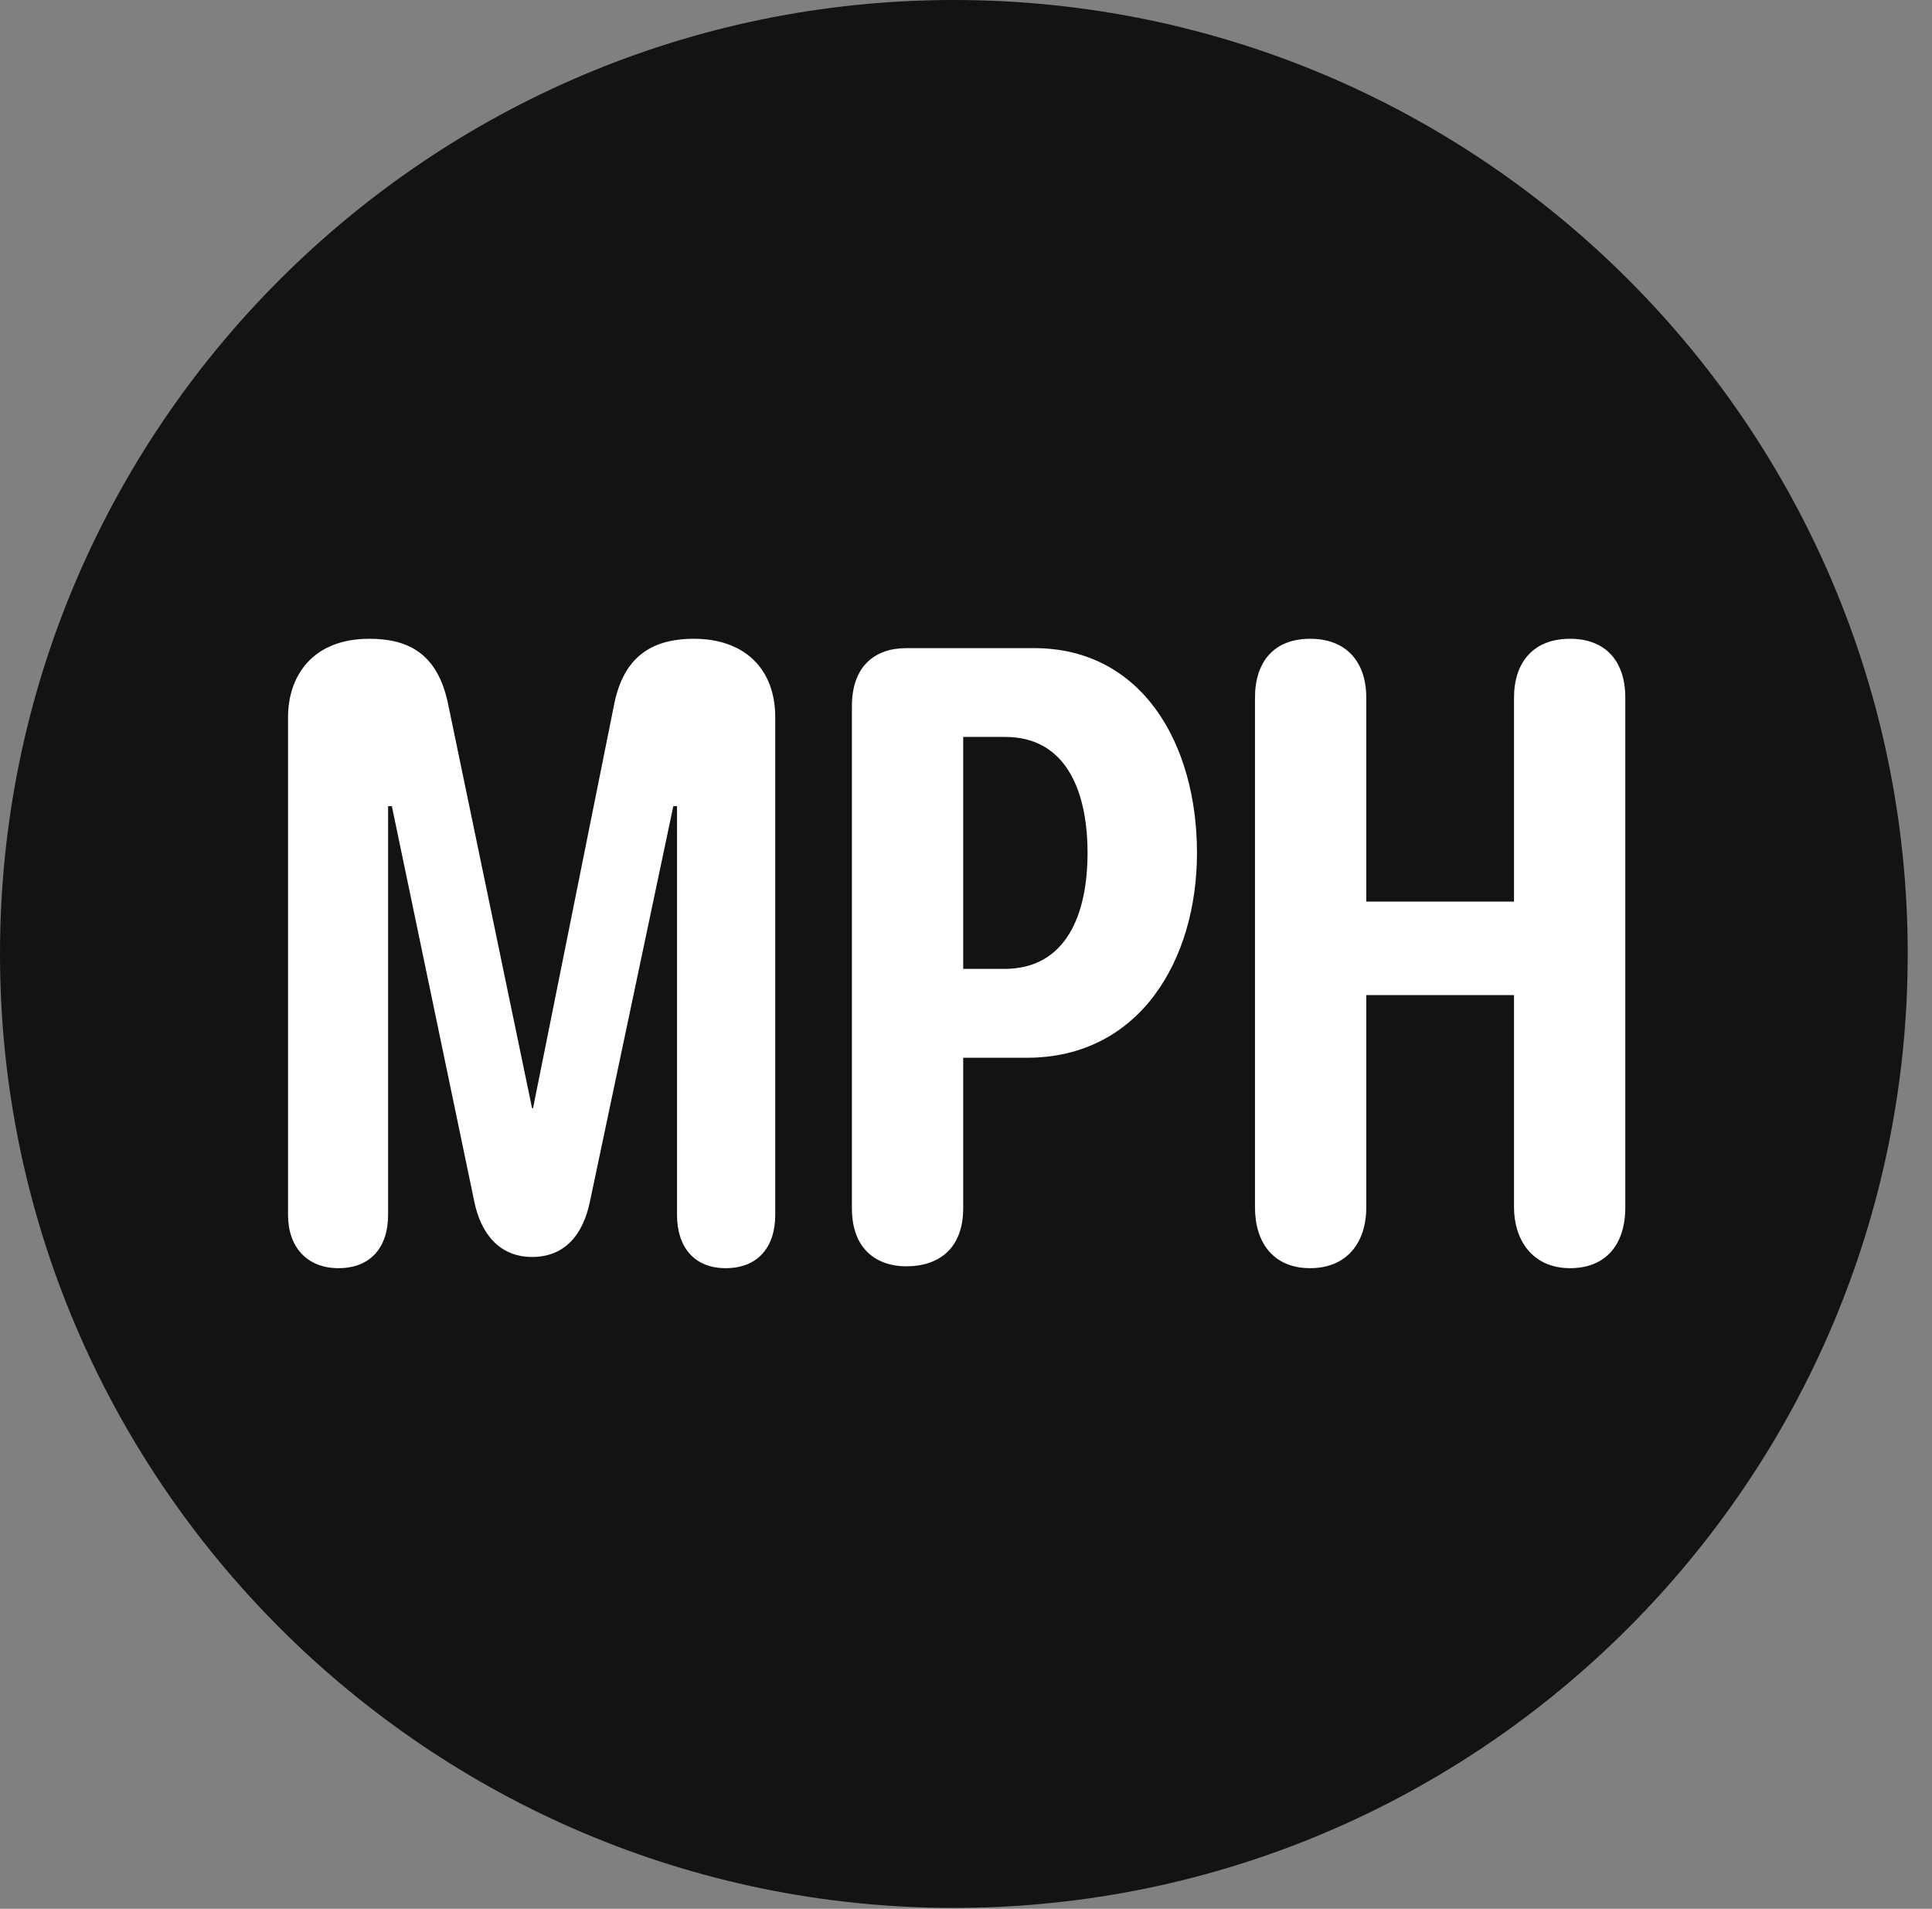 <?xml version="1.0" encoding="UTF-8"?>
<!--Generator: Apple Native CoreSVG 326-->
<!DOCTYPE svg
PUBLIC "-//W3C//DTD SVG 1.1//EN"
       "http://www.w3.org/Graphics/SVG/1.1/DTD/svg11.dtd">
<svg version="1.1" xmlns="http://www.w3.org/2000/svg" xmlns:xlink="http://www.w3.org/1999/xlink" viewBox="0 0 28.246 27.904">
 <rect x="0" y="0" width="28.246" height="27.904" fill="#808080" stroke="none"/>
 <g>
  <rect height="27.904" opacity="0" width="28.246" x="0" y="0"/>
  <path d="M13.945 27.891C21.643 27.891 27.891 21.629 27.891 13.945C27.891 6.248 21.643 0 13.945 0C6.262 0 0 6.248 0 13.945C0 21.629 6.262 27.891 13.945 27.891Z" fill="black" fill-opacity="0.85"/>
  <path d="M4.949 18.539C4.484 18.539 4.211 18.225 4.211 17.76L4.211 10.486C4.211 9.885 4.566 9.338 5.4 9.338C5.988 9.338 6.398 9.57 6.549 10.281L7.779 16.201L7.793 16.201L8.982 10.281C9.119 9.625 9.502 9.338 10.145 9.338C10.869 9.338 11.334 9.762 11.334 10.486L11.334 17.76C11.334 18.238 11.074 18.539 10.609 18.539C10.145 18.539 9.898 18.225 9.898 17.76L9.898 11.785L9.844 11.785L8.627 17.555C8.531 18.033 8.271 18.375 7.779 18.375C7.301 18.375 7.027 18.033 6.932 17.555L5.729 11.785L5.674 11.785L5.674 17.76C5.674 18.238 5.414 18.539 4.949 18.539ZM13.248 18.512C12.852 18.512 12.455 18.293 12.455 17.664L12.455 10.322C12.455 9.734 12.797 9.475 13.248 9.475L15.121 9.475C16.693 9.475 17.5 10.869 17.5 12.469C17.5 14.027 16.666 15.463 15.012 15.463L14.082 15.463L14.082 17.664C14.082 18.238 13.74 18.512 13.248 18.512ZM14.082 14.164L14.684 14.164C15.586 14.164 15.9 13.371 15.9 12.469C15.9 11.566 15.586 10.773 14.697 10.773L14.082 10.773ZM19.154 18.539C18.621 18.539 18.348 18.17 18.348 17.65L18.348 10.199C18.348 9.68 18.621 9.338 19.154 9.338C19.688 9.338 19.975 9.68 19.975 10.199L19.975 13.18L22.135 13.18L22.135 10.199C22.135 9.693 22.408 9.338 22.955 9.338C23.461 9.338 23.762 9.652 23.762 10.199L23.762 17.65C23.762 18.197 23.475 18.539 22.955 18.539C22.395 18.539 22.135 18.115 22.135 17.65L22.135 14.547L19.975 14.547L19.975 17.65C19.975 18.17 19.688 18.539 19.154 18.539Z" fill="white"/>
 </g>
</svg>
